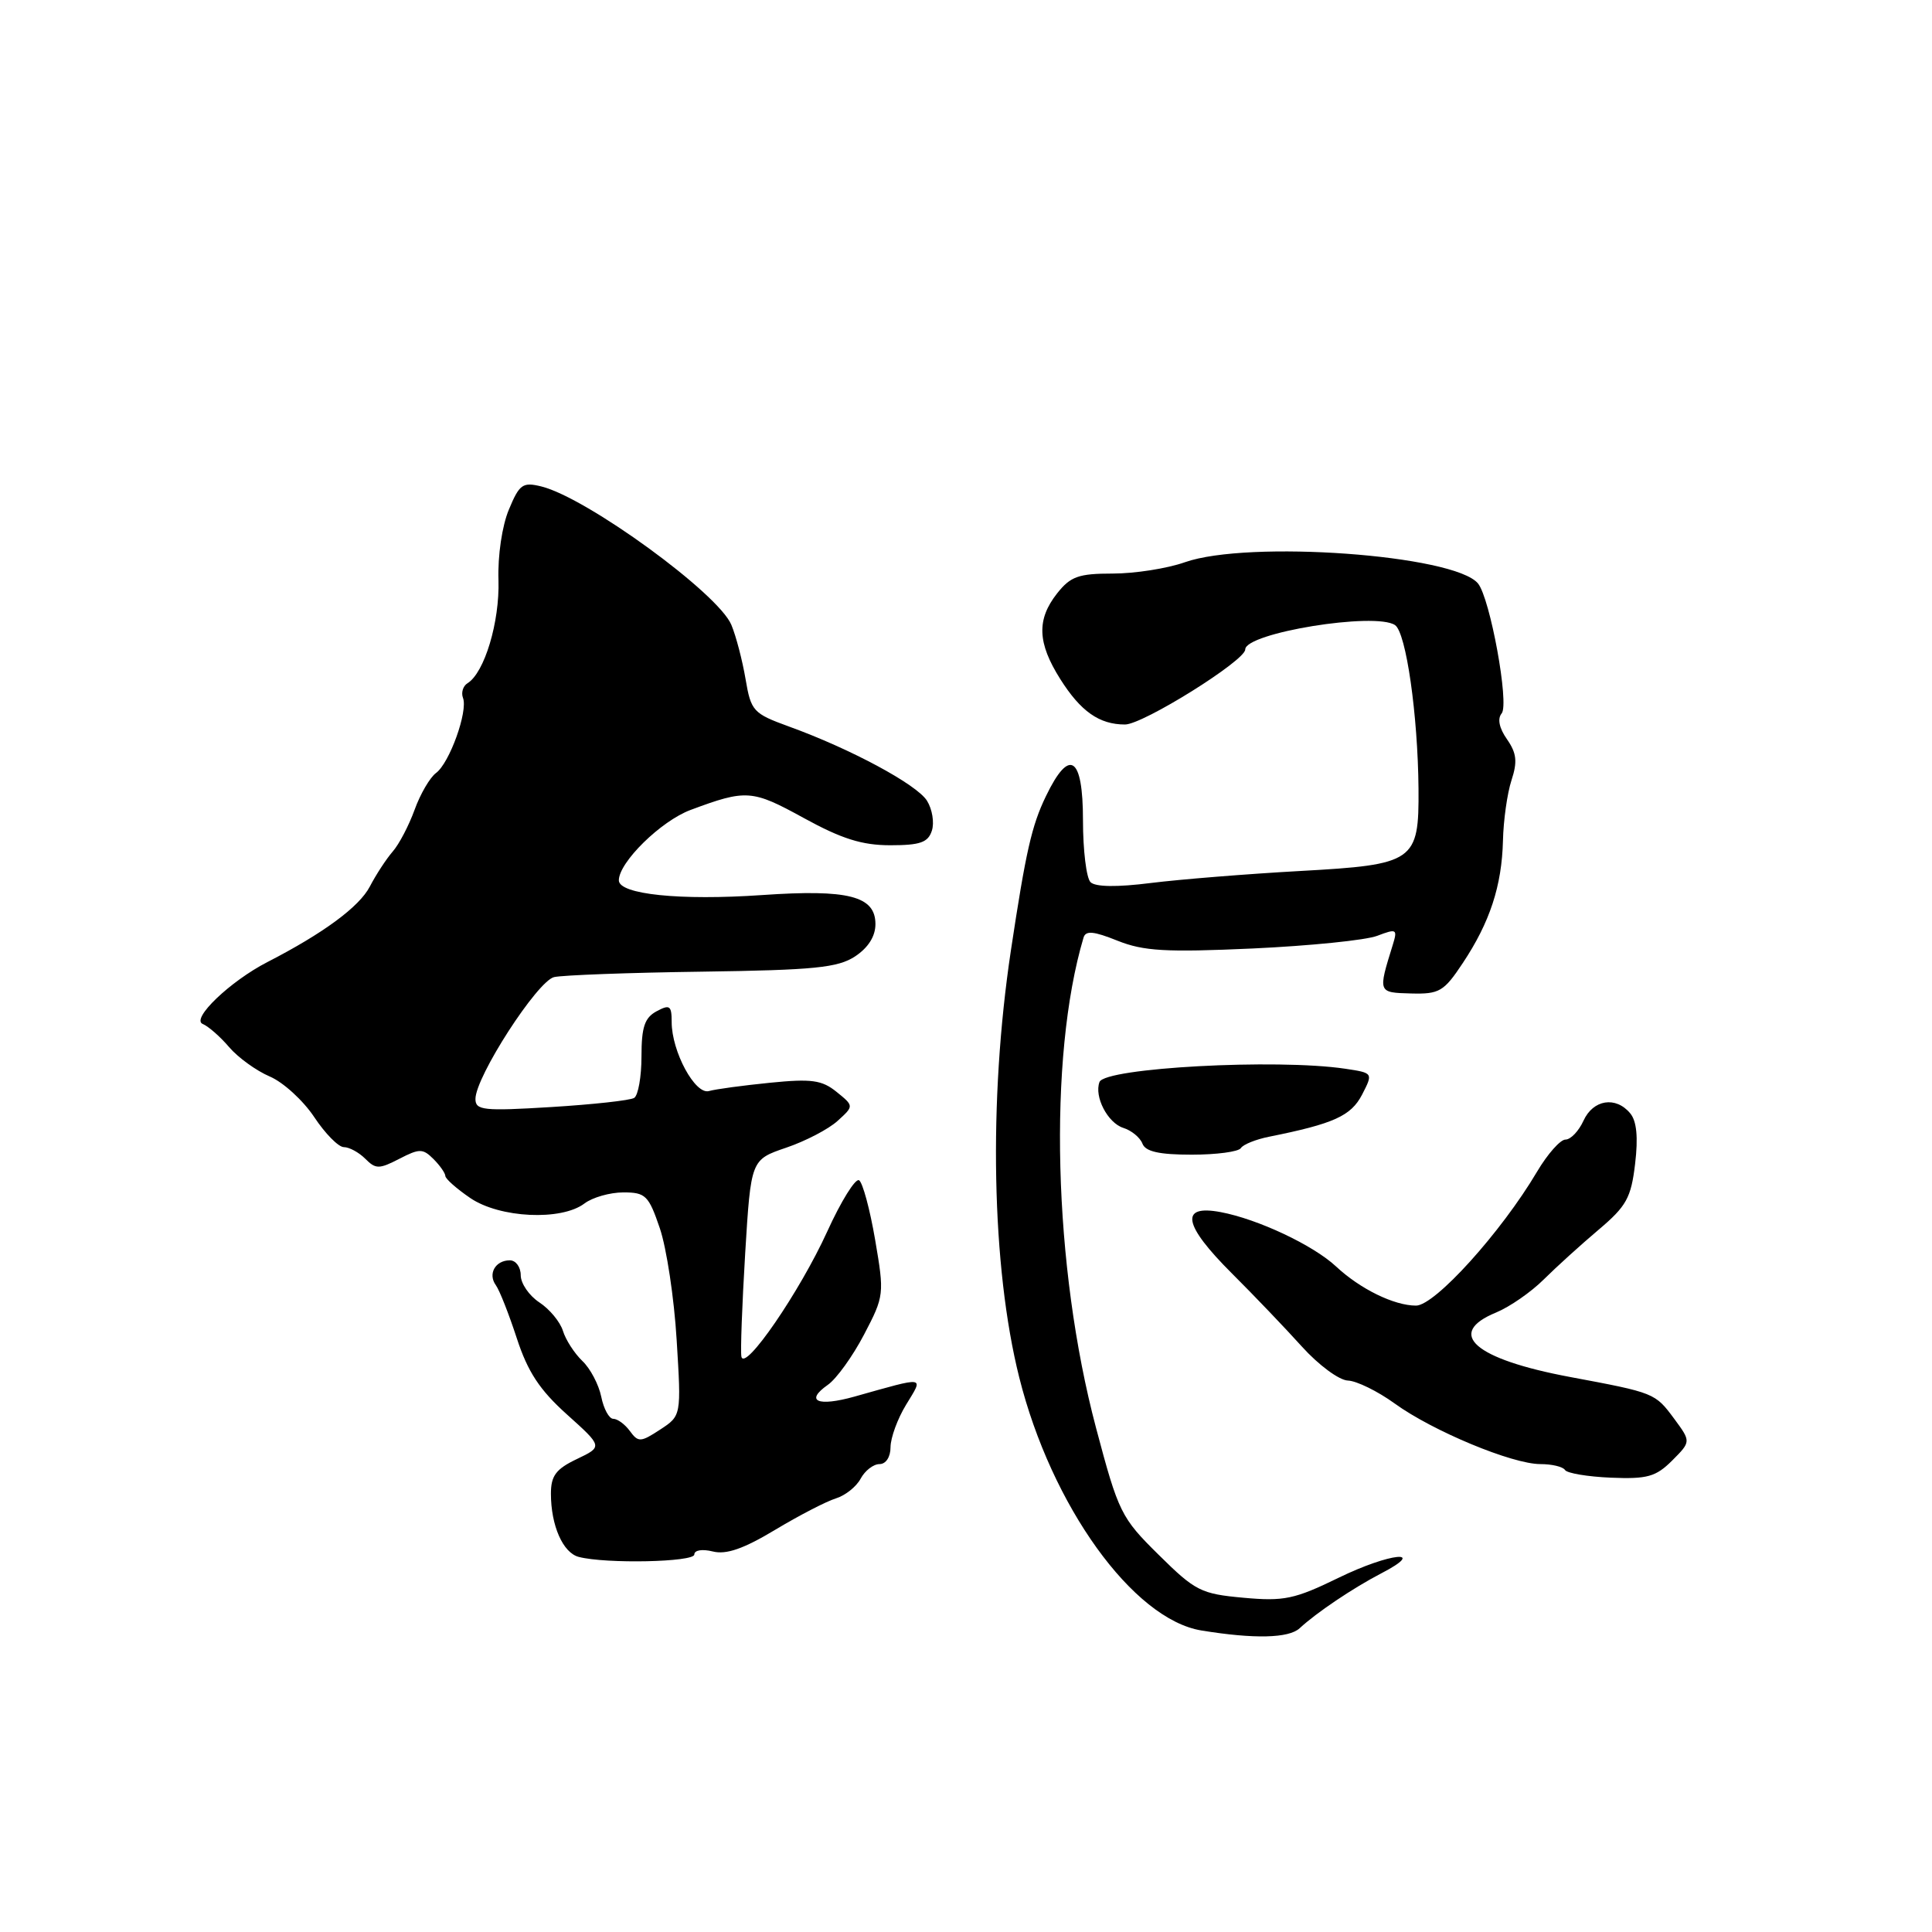 <?xml version="1.0" encoding="UTF-8" standalone="no"?>
<!DOCTYPE svg PUBLIC "-//W3C//DTD SVG 1.1//EN" "http://www.w3.org/Graphics/SVG/1.1/DTD/svg11.dtd" >
<svg xmlns="http://www.w3.org/2000/svg" xmlns:xlink="http://www.w3.org/1999/xlink" version="1.1" viewBox="0 0 256 256">
 <g >
 <path fill="currentColor"
d=" M 172.21 215.75 C 174.44 213.68 179.29 210.42 183.00 208.49 C 189.27 205.24 184.19 205.74 177.40 209.05 C 171.53 211.91 170.14 212.20 164.77 211.71 C 159.14 211.20 158.38 210.82 153.54 206.03 C 148.55 201.11 148.21 200.43 145.23 189.20 C 139.56 167.85 138.85 140.13 143.57 124.25 C 143.85 123.28 144.89 123.37 148.08 124.65 C 151.53 126.03 154.47 126.20 165.98 125.68 C 173.55 125.33 180.98 124.58 182.49 124.00 C 185.07 123.02 185.20 123.10 184.54 125.23 C 182.58 131.55 182.57 131.52 186.97 131.64 C 190.72 131.74 191.32 131.39 193.82 127.62 C 197.42 122.21 199.00 117.38 199.15 111.39 C 199.21 108.70 199.72 105.10 200.28 103.39 C 201.09 100.92 200.96 99.79 199.68 97.95 C 198.65 96.48 198.39 95.23 198.98 94.53 C 200.01 93.28 197.45 79.27 195.84 77.31 C 192.70 73.51 165.40 71.54 157.00 74.50 C 154.66 75.33 150.36 76.00 147.45 76.00 C 142.91 76.00 141.85 76.38 140.07 78.63 C 137.34 82.10 137.46 85.18 140.49 89.98 C 143.20 94.27 145.66 96.00 149.07 96.00 C 151.45 96.00 165.00 87.54 165.00 86.06 C 165.00 83.86 182.24 81.06 184.85 82.83 C 186.32 83.82 187.88 94.75 187.96 104.53 C 188.03 114.16 187.44 114.57 172.30 115.41 C 165.26 115.80 156.35 116.52 152.50 117.00 C 148.00 117.57 145.14 117.53 144.50 116.89 C 143.95 116.35 143.50 112.66 143.50 108.70 C 143.50 100.19 141.71 99.02 138.59 105.50 C 136.70 109.41 135.93 112.82 133.94 126.00 C 130.96 145.85 131.39 167.88 135.05 182.50 C 139.31 199.53 150.14 214.58 159.21 216.05 C 166.20 217.19 170.77 217.08 172.21 215.75 Z  M 92.00 205.98 C 92.00 205.40 93.05 205.23 94.46 205.58 C 96.23 206.02 98.52 205.23 102.71 202.71 C 105.89 200.80 109.51 198.93 110.75 198.55 C 111.99 198.17 113.47 197.00 114.04 195.93 C 114.61 194.87 115.73 194.00 116.54 194.00 C 117.39 194.00 118.00 193.06 118.00 191.75 C 118.01 190.51 118.93 187.98 120.07 186.12 C 122.40 182.29 122.82 182.36 113.21 185.06 C 108.35 186.42 106.61 185.66 109.69 183.50 C 110.83 182.71 112.99 179.71 114.49 176.84 C 117.17 171.72 117.19 171.48 115.96 164.28 C 115.27 160.24 114.31 156.69 113.83 156.39 C 113.35 156.10 111.44 159.16 109.60 163.21 C 105.98 171.15 98.66 181.82 98.24 179.76 C 98.10 179.07 98.33 172.91 98.74 166.08 C 99.50 153.67 99.50 153.67 104.16 152.08 C 106.73 151.21 109.80 149.61 110.99 148.52 C 113.16 146.55 113.16 146.55 110.85 144.68 C 108.91 143.11 107.53 142.92 102.03 143.47 C 98.44 143.83 94.80 144.32 93.94 144.57 C 92.11 145.09 89.00 139.33 89.00 135.43 C 89.00 133.24 88.75 133.06 87.00 134.00 C 85.42 134.85 85.00 136.09 85.00 139.98 C 85.00 142.67 84.56 145.15 84.03 145.48 C 83.50 145.81 78.55 146.35 73.03 146.69 C 64.06 147.24 63.00 147.12 63.00 145.62 C 63.00 142.68 71.20 129.99 73.42 129.47 C 74.56 129.21 83.40 128.88 93.05 128.75 C 107.88 128.54 111.01 128.23 113.30 126.73 C 115.04 125.58 116.00 124.07 116.00 122.45 C 116.00 118.73 112.41 117.81 100.98 118.60 C 90.12 119.35 82.00 118.51 82.00 116.65 C 82.00 114.26 87.58 108.78 91.51 107.32 C 98.89 104.57 99.66 104.63 106.50 108.39 C 111.53 111.15 114.22 112.00 117.97 112.00 C 121.93 112.00 122.98 111.63 123.48 110.06 C 123.82 109.00 123.53 107.22 122.83 106.10 C 121.48 103.94 112.68 99.21 104.52 96.26 C 99.80 94.54 99.51 94.23 98.79 89.98 C 98.37 87.51 97.53 84.28 96.91 82.80 C 95.20 78.65 77.78 65.96 71.74 64.46 C 69.26 63.85 68.83 64.15 67.43 67.52 C 66.53 69.66 65.94 73.64 66.05 76.87 C 66.22 82.41 64.20 89.14 61.95 90.53 C 61.35 90.90 61.08 91.78 61.35 92.48 C 62.03 94.25 59.56 101.12 57.77 102.43 C 56.97 103.02 55.69 105.21 54.94 107.29 C 54.18 109.38 52.88 111.88 52.03 112.84 C 51.19 113.81 49.82 115.90 49.00 117.48 C 47.60 120.16 42.86 123.66 35.43 127.48 C 30.49 130.02 25.27 135.02 26.86 135.68 C 27.61 135.99 29.19 137.37 30.36 138.75 C 31.54 140.13 33.96 141.88 35.74 142.64 C 37.53 143.40 40.17 145.82 41.63 148.01 C 43.08 150.20 44.85 152.00 45.56 152.00 C 46.27 152.00 47.55 152.69 48.40 153.54 C 49.78 154.93 50.24 154.93 52.91 153.55 C 55.58 152.17 56.03 152.17 57.44 153.58 C 58.30 154.44 59.00 155.45 59.01 155.82 C 59.01 156.19 60.50 157.51 62.32 158.75 C 66.22 161.40 74.37 161.79 77.44 159.47 C 78.51 158.66 80.83 158.00 82.60 158.00 C 85.54 158.00 85.95 158.40 87.43 162.75 C 88.32 165.36 89.33 172.02 89.66 177.54 C 90.28 187.59 90.28 187.59 87.47 189.43 C 84.89 191.12 84.57 191.13 83.47 189.63 C 82.82 188.73 81.82 188.00 81.26 188.00 C 80.71 188.00 79.99 186.68 79.67 185.08 C 79.34 183.47 78.22 181.33 77.16 180.33 C 76.11 179.32 74.95 177.53 74.59 176.34 C 74.22 175.15 72.81 173.45 71.46 172.57 C 70.11 171.68 69.00 170.06 69.00 168.98 C 69.00 167.89 68.35 167.00 67.56 167.00 C 65.63 167.00 64.62 168.80 65.70 170.29 C 66.19 170.96 67.43 174.12 68.48 177.33 C 69.93 181.77 71.50 184.17 75.12 187.42 C 79.87 191.69 79.87 191.69 76.44 193.33 C 73.67 194.65 73.00 195.54 73.00 197.92 C 73.00 202.14 74.59 205.76 76.69 206.30 C 80.31 207.24 92.00 206.99 92.00 205.98 Z  M 221.57 193.53 C 224.07 191.02 224.07 191.02 221.86 188.02 C 219.30 184.57 219.29 184.56 208.00 182.45 C 195.36 180.08 191.48 176.69 198.25 173.91 C 200.04 173.17 202.87 171.21 204.55 169.54 C 206.23 167.87 209.51 164.90 211.83 162.94 C 215.51 159.83 216.13 158.72 216.66 154.21 C 217.08 150.71 216.87 148.54 216.01 147.52 C 214.10 145.22 211.10 145.69 209.82 148.50 C 209.19 149.88 208.12 151.00 207.43 151.00 C 206.75 151.00 205.06 152.91 203.67 155.25 C 198.92 163.28 190.13 173.00 187.63 173.00 C 184.73 173.00 180.23 170.80 177.03 167.81 C 173.99 164.98 166.68 161.54 161.74 160.61 C 156.27 159.58 156.77 162.29 163.24 168.74 C 166.13 171.62 170.30 175.98 172.50 178.42 C 174.71 180.87 177.44 182.89 178.60 182.93 C 179.75 182.97 182.55 184.34 184.80 185.97 C 189.84 189.62 200.37 194.00 204.11 194.00 C 205.64 194.00 207.10 194.35 207.37 194.78 C 207.63 195.21 210.37 195.67 213.45 195.80 C 218.28 196.00 219.41 195.68 221.57 193.53 Z  M 164.42 152.13 C 164.72 151.65 166.41 150.97 168.17 150.62 C 176.74 148.90 179.01 147.87 180.48 145.05 C 181.96 142.17 181.96 142.17 178.23 141.61 C 169.15 140.26 146.41 141.49 145.69 143.37 C 144.96 145.30 146.77 148.79 148.84 149.45 C 149.93 149.79 151.07 150.73 151.38 151.54 C 151.78 152.59 153.59 153.00 157.91 153.00 C 161.19 153.00 164.12 152.61 164.42 152.13 Z "/>
</g>
</svg>
